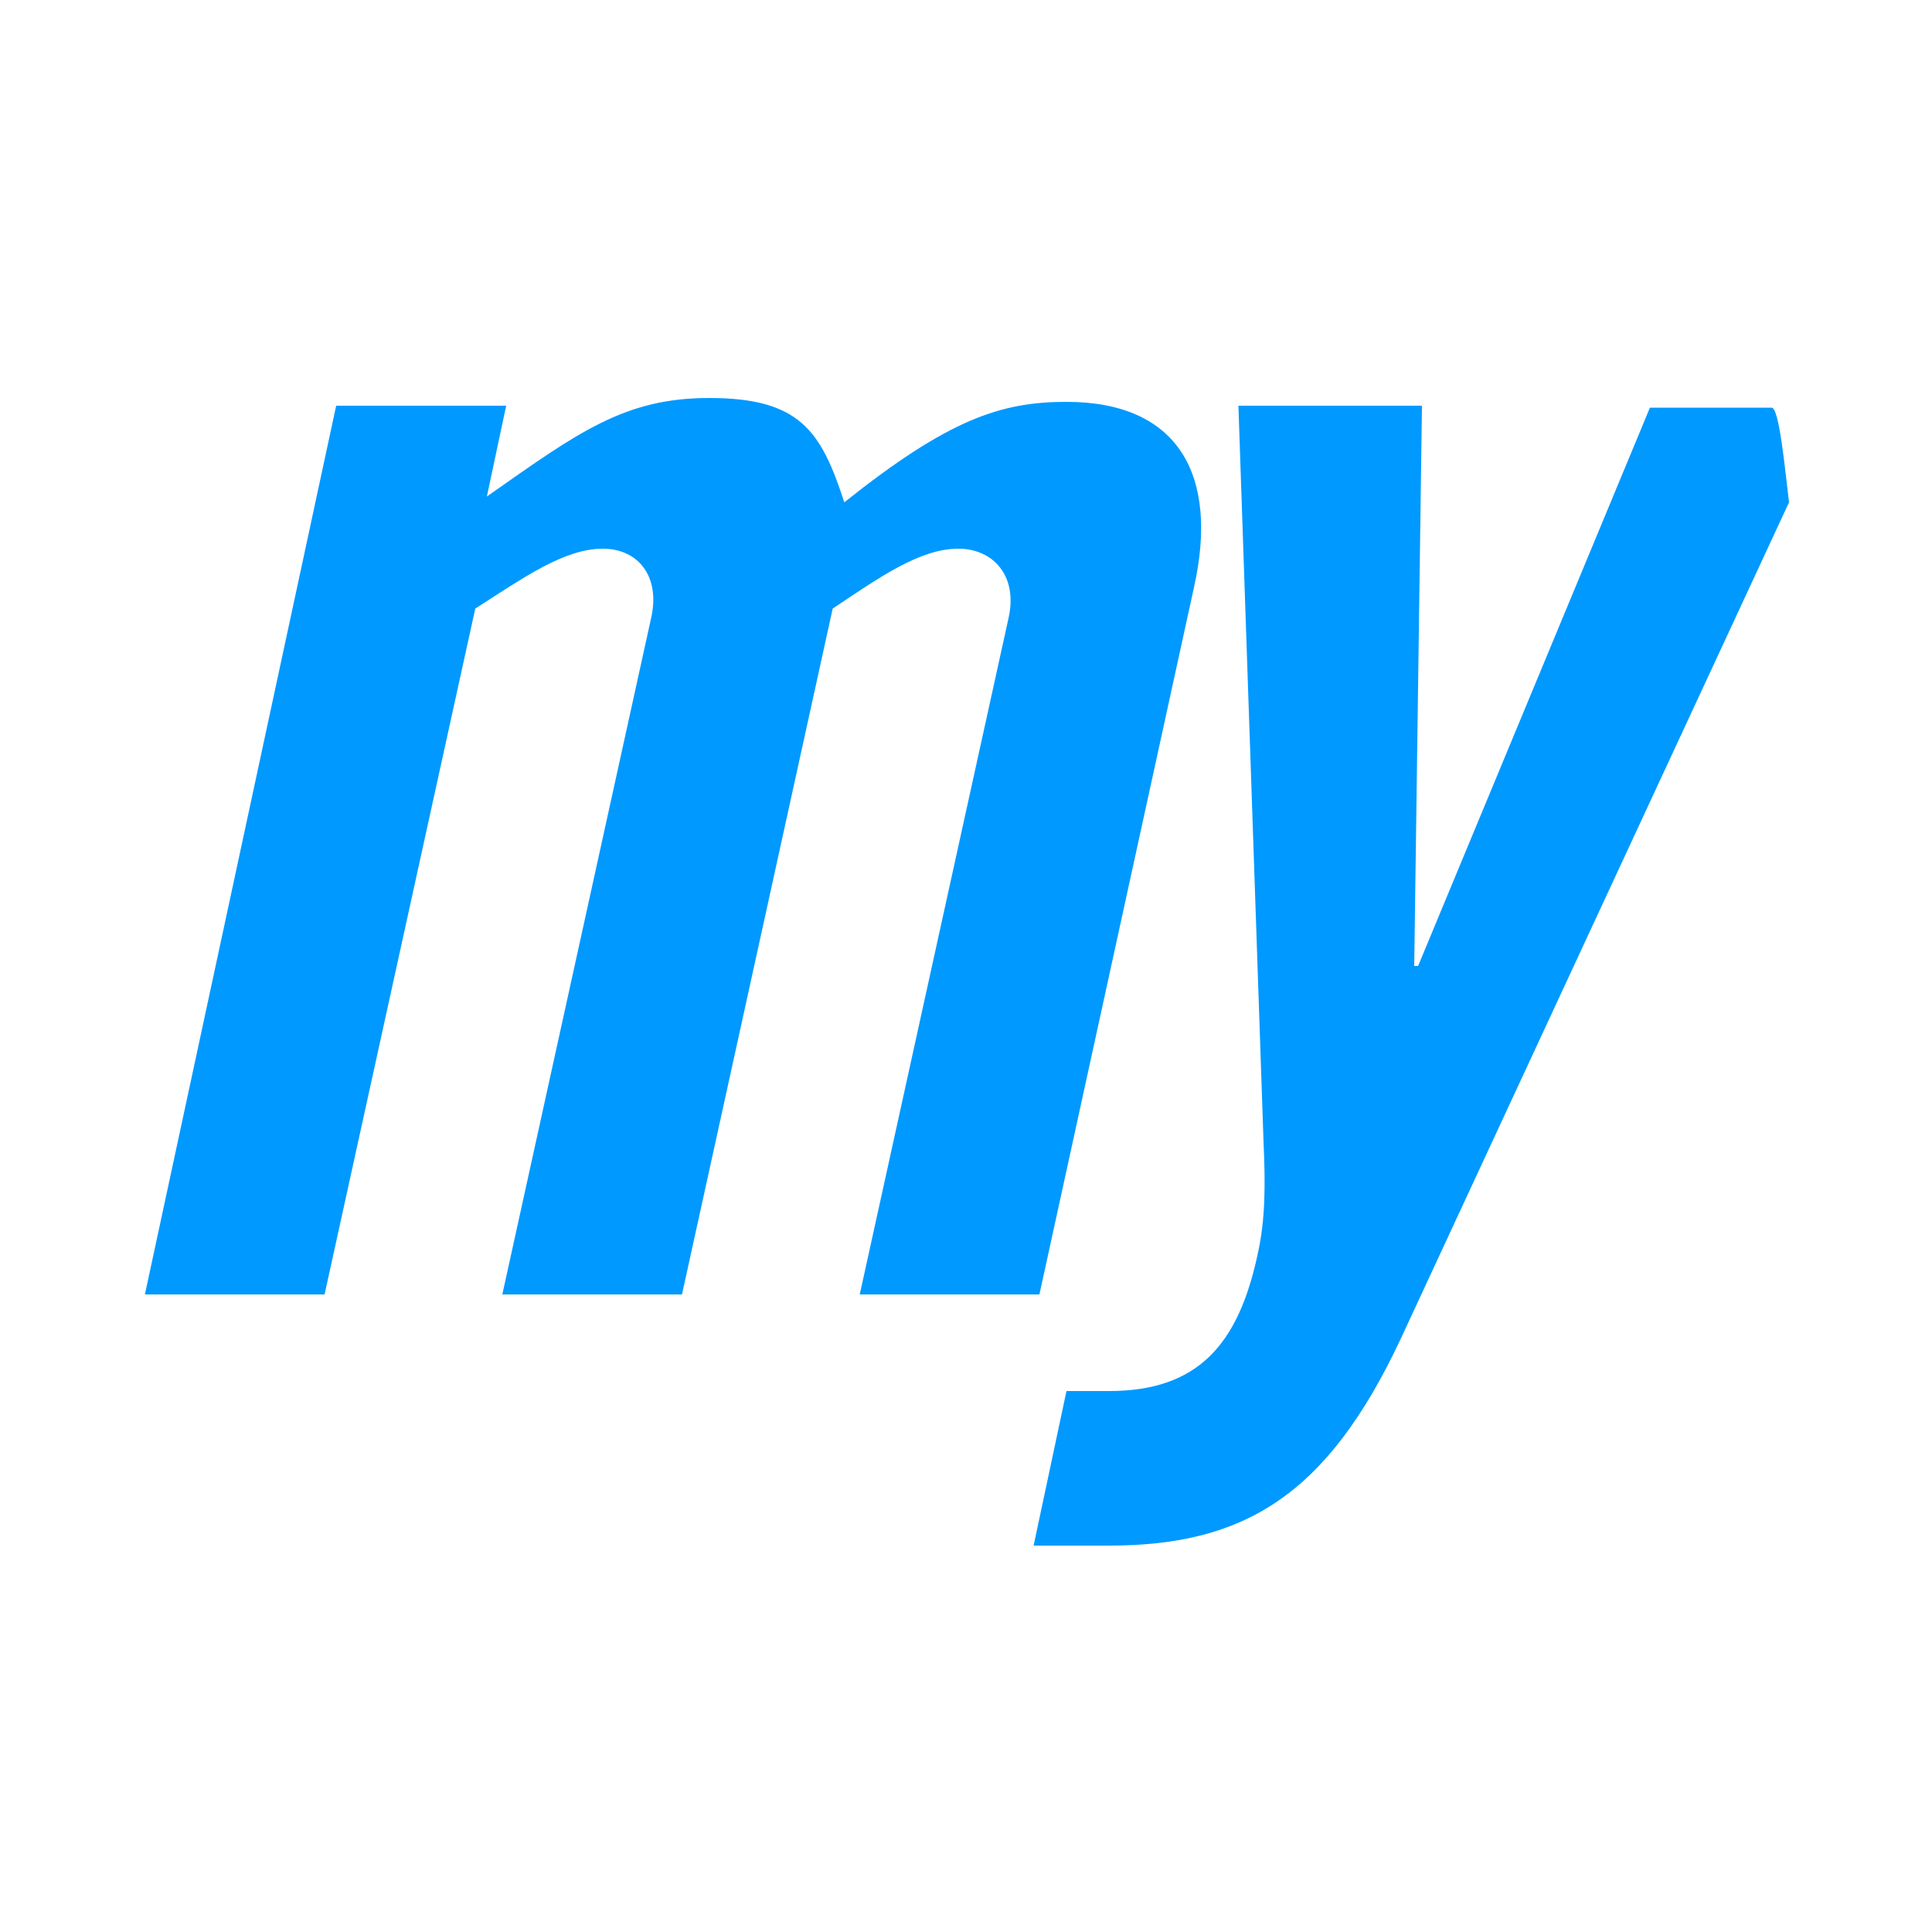 <?xml version="1.0" encoding="utf-8"?>
<!-- Generator: Adobe Illustrator 17.1.0, SVG Export Plug-In . SVG Version: 6.00 Build 0)  -->
<!DOCTYPE svg PUBLIC "-//W3C//DTD SVG 1.1//EN" "http://www.w3.org/Graphics/SVG/1.1/DTD/svg11.dtd">
<svg version="1.1" id="Layer_1" xmlns="http://www.w3.org/2000/svg" xmlns:xlink="http://www.w3.org/1999/xlink" x="0px" y="0px"
	 viewBox="846 0 100 100" enable-background="new 846 0 100 100" xml:space="preserve">
<g>
	<path fill="#0099FF" d="M890.5,67h9.3l8-36.6c1.3-5.8-0.8-9.6-6.6-9.6c-3.4,0-6.1,0.9-11.5,5.2c-1.2-3.7-2.3-5.4-7-5.4
		c-4.4,0-6.8,1.8-11.5,5.1l1-4.7h-8.8l-9.9,46h9.3l7.8-35.5c2.5-1.6,4.6-3.1,6.6-3.1c1.8,0,3,1.4,2.5,3.6L872,67h9.3l7.8-35.5
		c2.4-1.6,4.5-3.1,6.5-3.1c1.8,0,3.1,1.4,2.6,3.6L890.5,67z"/>
	<path fill="#0099FF" d="M919.4,50h-0.2l0.4-29h-9.5l1.3,38.1c0.1,2.2,0.1,4-0.3,5.8c-1,4.7-3.1,7.1-7.7,7.1h-2.2l-1.7,8h3.9
		c7,0,11.3-2.6,15.1-10.7l20.1-43.3c-0.2-1.6-0.5-4.9-0.9-4.9h-6.3L919.4,50z"/>
</g>
</svg>
